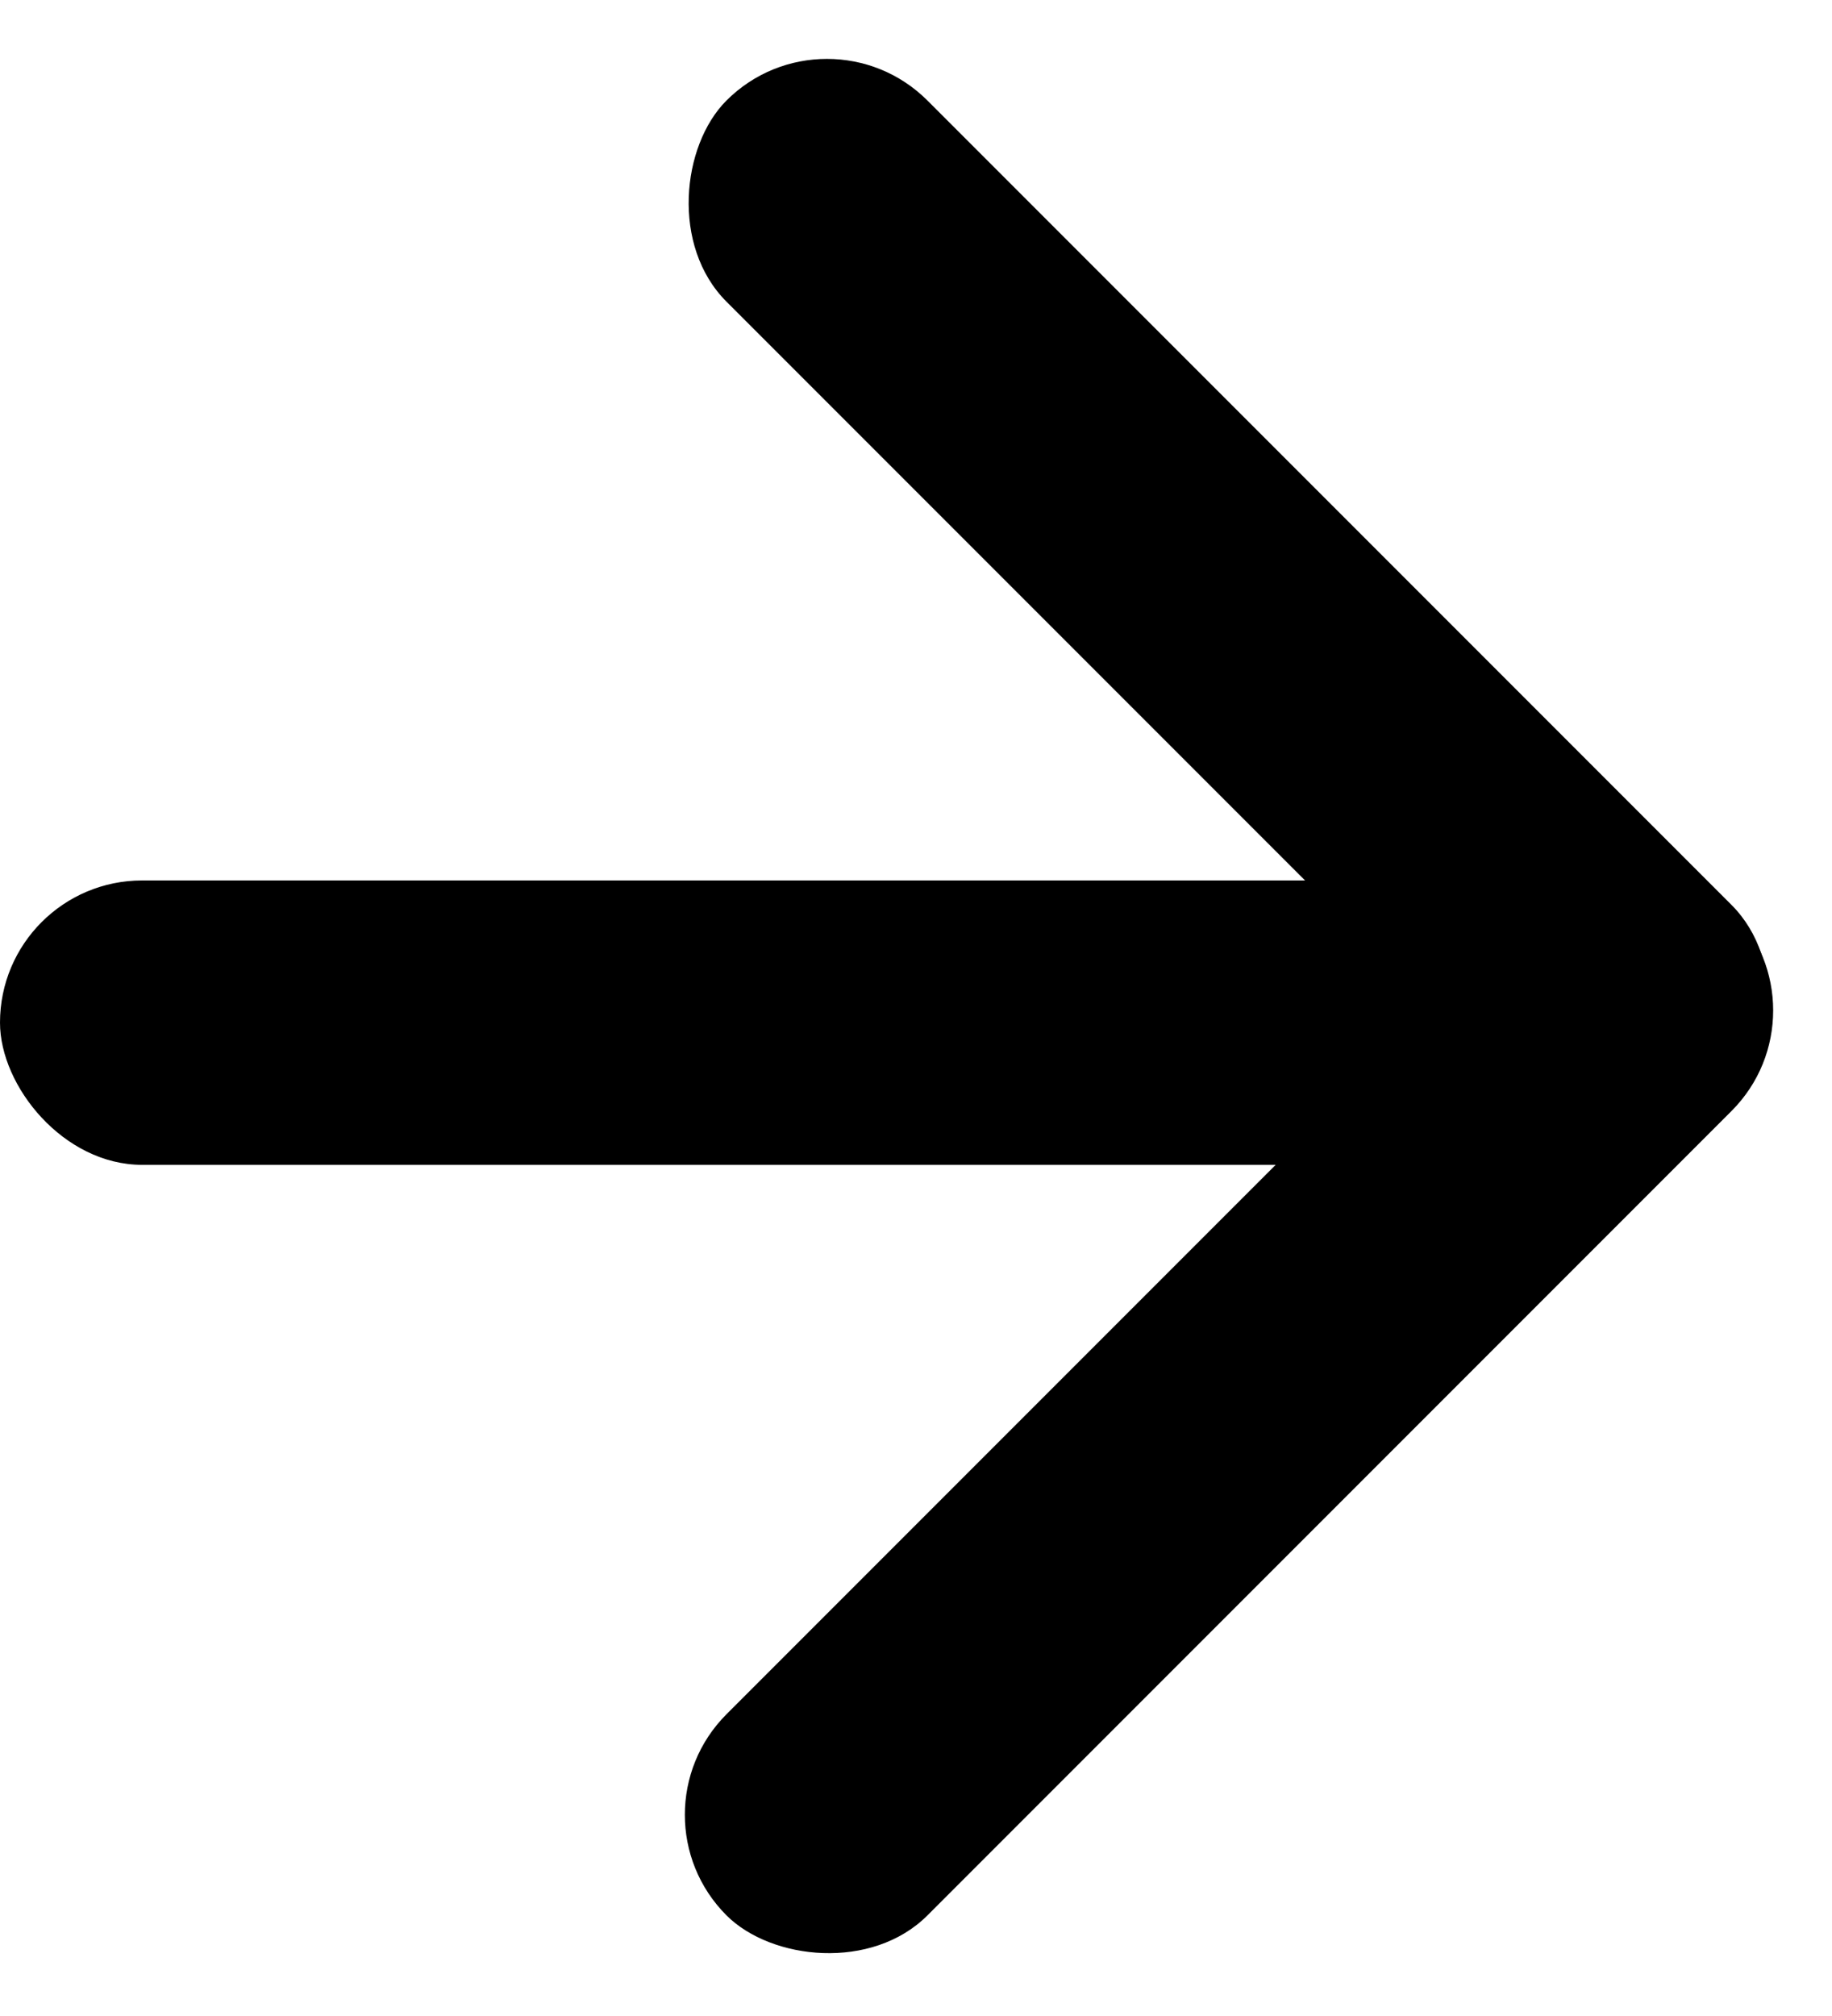 <svg xmlns="http://www.w3.org/2000/svg" width="12.889" height="14.178" viewBox="0 0 12.889 14.178">
  <g id="Group_19" data-name="Group 19" transform="translate(-68.111 -143.808)">
    <rect id="Rectangle_190" data-name="Rectangle 190" width="12" height="2" rx="1" transform="translate(68.111 150)"/>
    <rect id="Rectangle_191" data-name="Rectangle 191" width="10" height="2" rx="1" transform="translate(73.929 143.808) rotate(45)"/>
    <rect id="Rectangle_192" data-name="Rectangle 192" width="10" height="2" rx="1" transform="translate(72.515 156.571) rotate(-45)"/>
  </g>
</svg>
